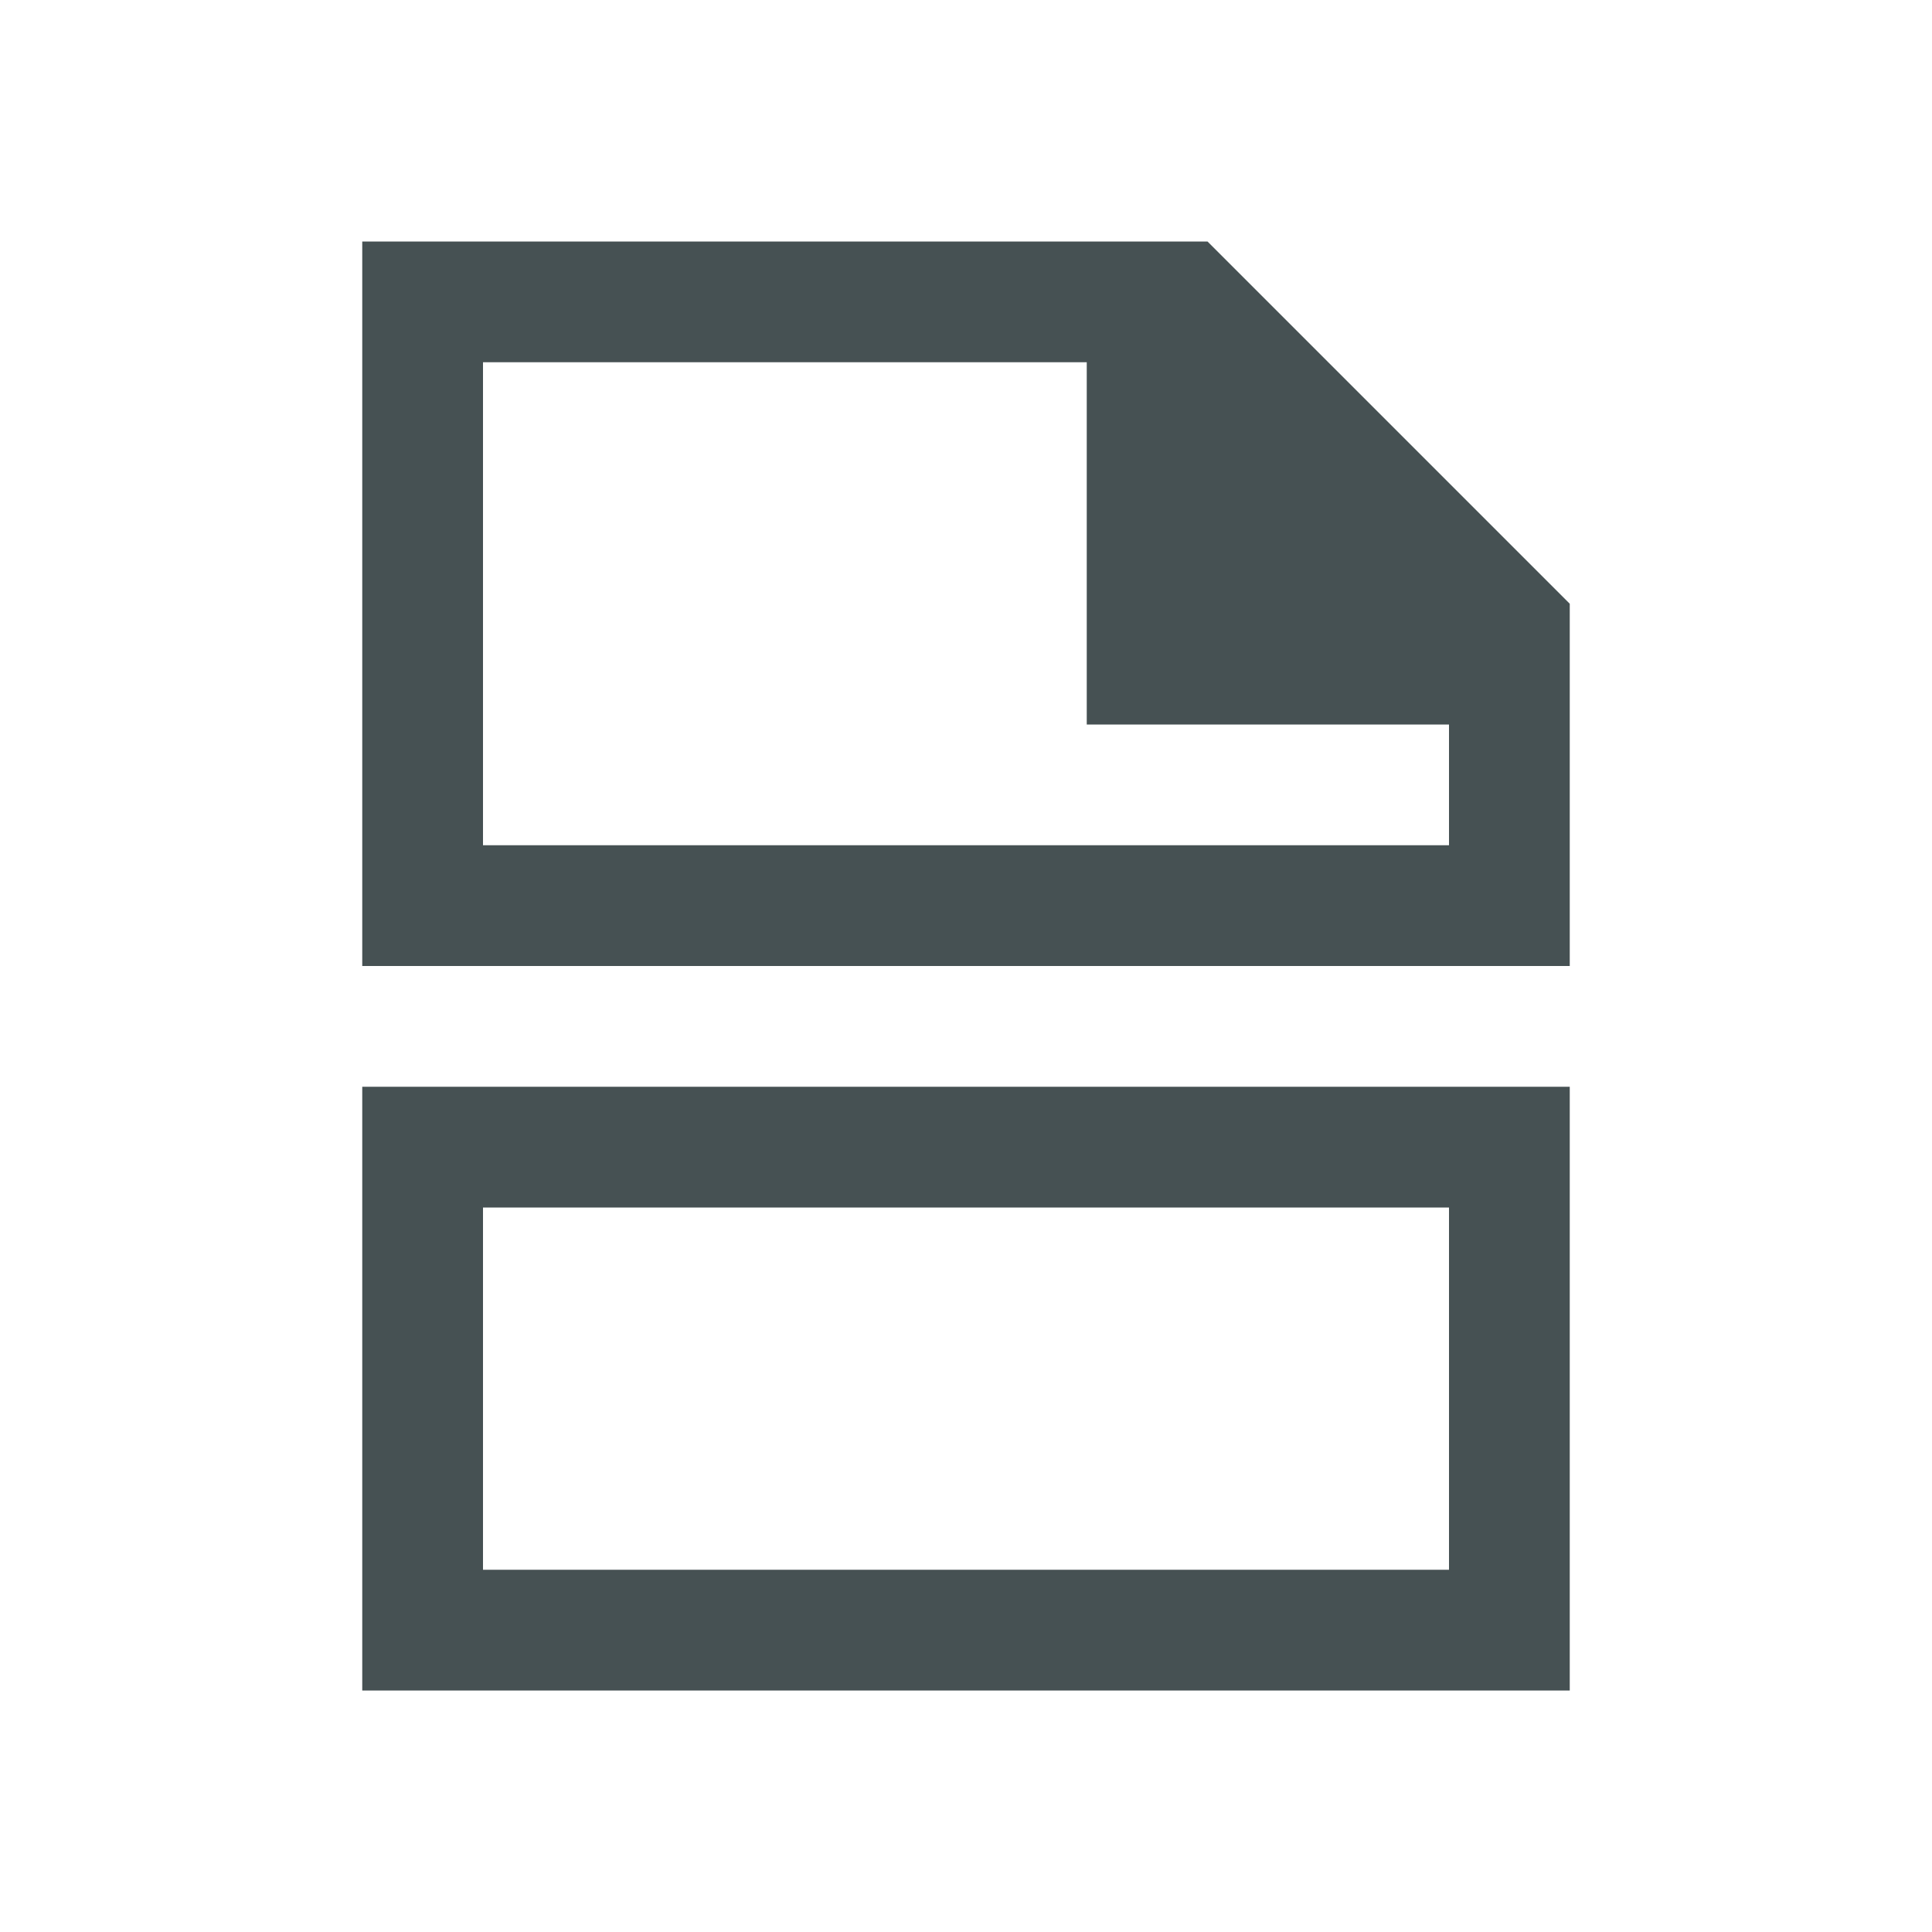 <svg xmlns="http://www.w3.org/2000/svg" viewBox="0 0 16 16"><path d="M3 2v6h10V5l-3-3zm1 1h5v3h3v1H4zM3 9v5h10V9zm1 1h8v3H4z" style="color:#465153;fill:currentColor;fill-opacity:1;stroke:none"/></svg>